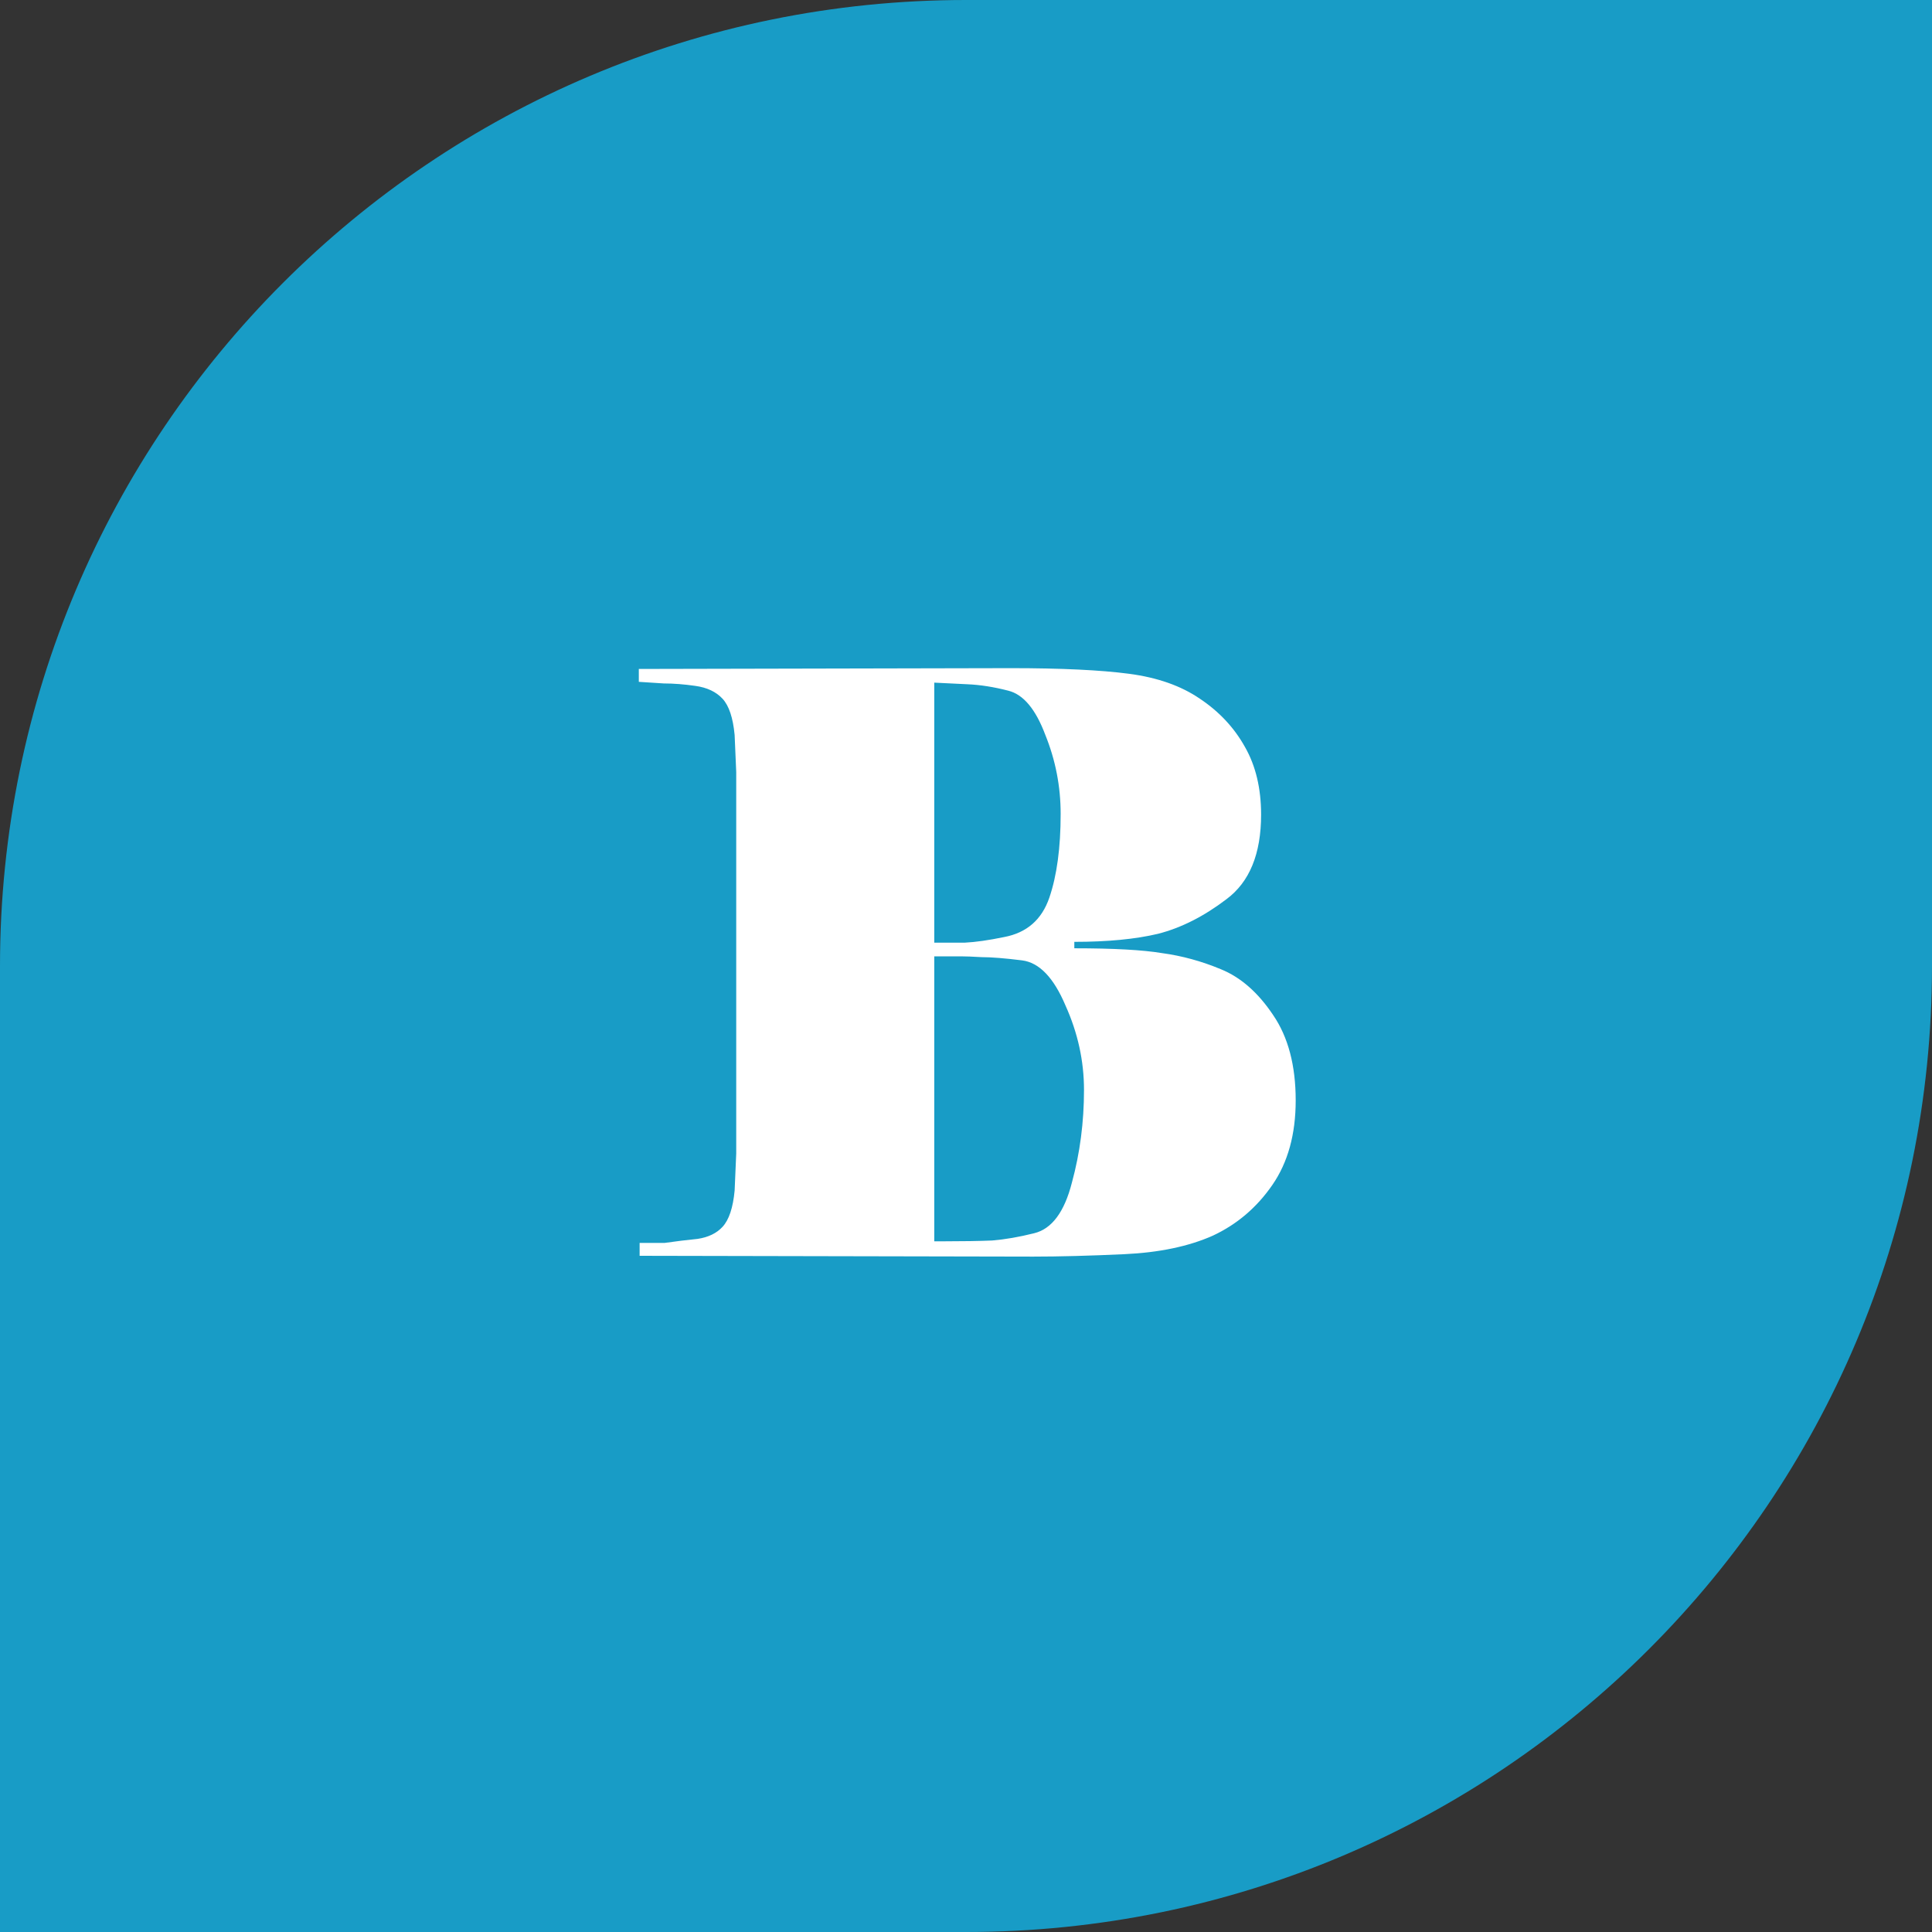 <svg width="120" height="120" viewBox="0 0 120 120" fill="none" xmlns="http://www.w3.org/2000/svg">
<rect x="0" y="0" width="120" height="120" fill="#333333" stroke="none"/>
<path d="M0 60C0 26.863 26.863 0 60 0H120V60C120 93.137 93.137 120 60 120H0V60Z" fill="#189CC6"/>
<path d="M62.379 58.2C63.779 57.933 64.712 57.117 65.178 55.75C65.645 54.383 65.879 52.65 65.879 50.55C65.879 48.85 65.562 47.217 64.928 45.65C64.329 44.05 63.562 43.133 62.629 42.9C61.728 42.667 60.879 42.533 60.078 42.5C59.312 42.467 58.629 42.433 58.029 42.4V58.55C58.662 58.55 59.295 58.55 59.928 58.55C60.595 58.517 61.412 58.4 62.379 58.2ZM64.178 78.05L39.728 78V77.2H41.279C41.978 77.1 42.662 77.017 43.328 76.95C43.995 76.85 44.512 76.6 44.879 76.2C45.279 75.767 45.529 75.017 45.629 73.95L45.728 71.65V47.95L45.629 45.65C45.529 44.583 45.279 43.833 44.879 43.4C44.478 42.967 43.912 42.7 43.178 42.6C42.478 42.5 41.828 42.45 41.228 42.45C40.662 42.417 40.145 42.383 39.678 42.35V41.55L62.779 41.5C65.912 41.5 68.362 41.617 70.129 41.85C71.895 42.083 73.362 42.6 74.528 43.4C75.728 44.2 76.662 45.2 77.329 46.4C77.995 47.567 78.329 48.967 78.329 50.6C78.329 53.033 77.612 54.783 76.178 55.85C74.778 56.917 73.362 57.633 71.928 58C70.528 58.333 68.795 58.5 66.728 58.5V58.9C69.162 58.9 70.978 59 72.178 59.2C73.412 59.367 74.629 59.7 75.829 60.2C77.062 60.7 78.145 61.65 79.079 63.05C80.012 64.417 80.478 66.183 80.478 68.35C80.478 70.45 79.995 72.2 79.028 73.6C78.062 75 76.829 76.05 75.329 76.75C73.829 77.417 71.995 77.8 69.829 77.9C67.662 78 65.778 78.05 64.178 78.05ZM64.228 76.6C65.329 76.333 66.112 75.283 66.579 73.45C67.079 71.617 67.329 69.7 67.329 67.7C67.329 65.9 66.945 64.15 66.178 62.45C65.445 60.717 64.545 59.783 63.478 59.65C62.412 59.517 61.578 59.45 60.978 59.45C60.412 59.417 59.978 59.4 59.678 59.4H58.029V77.1H58.629C59.828 77.1 60.828 77.083 61.629 77.05C62.428 76.983 63.295 76.833 64.228 76.6Z" fill="white"/>
</svg>
